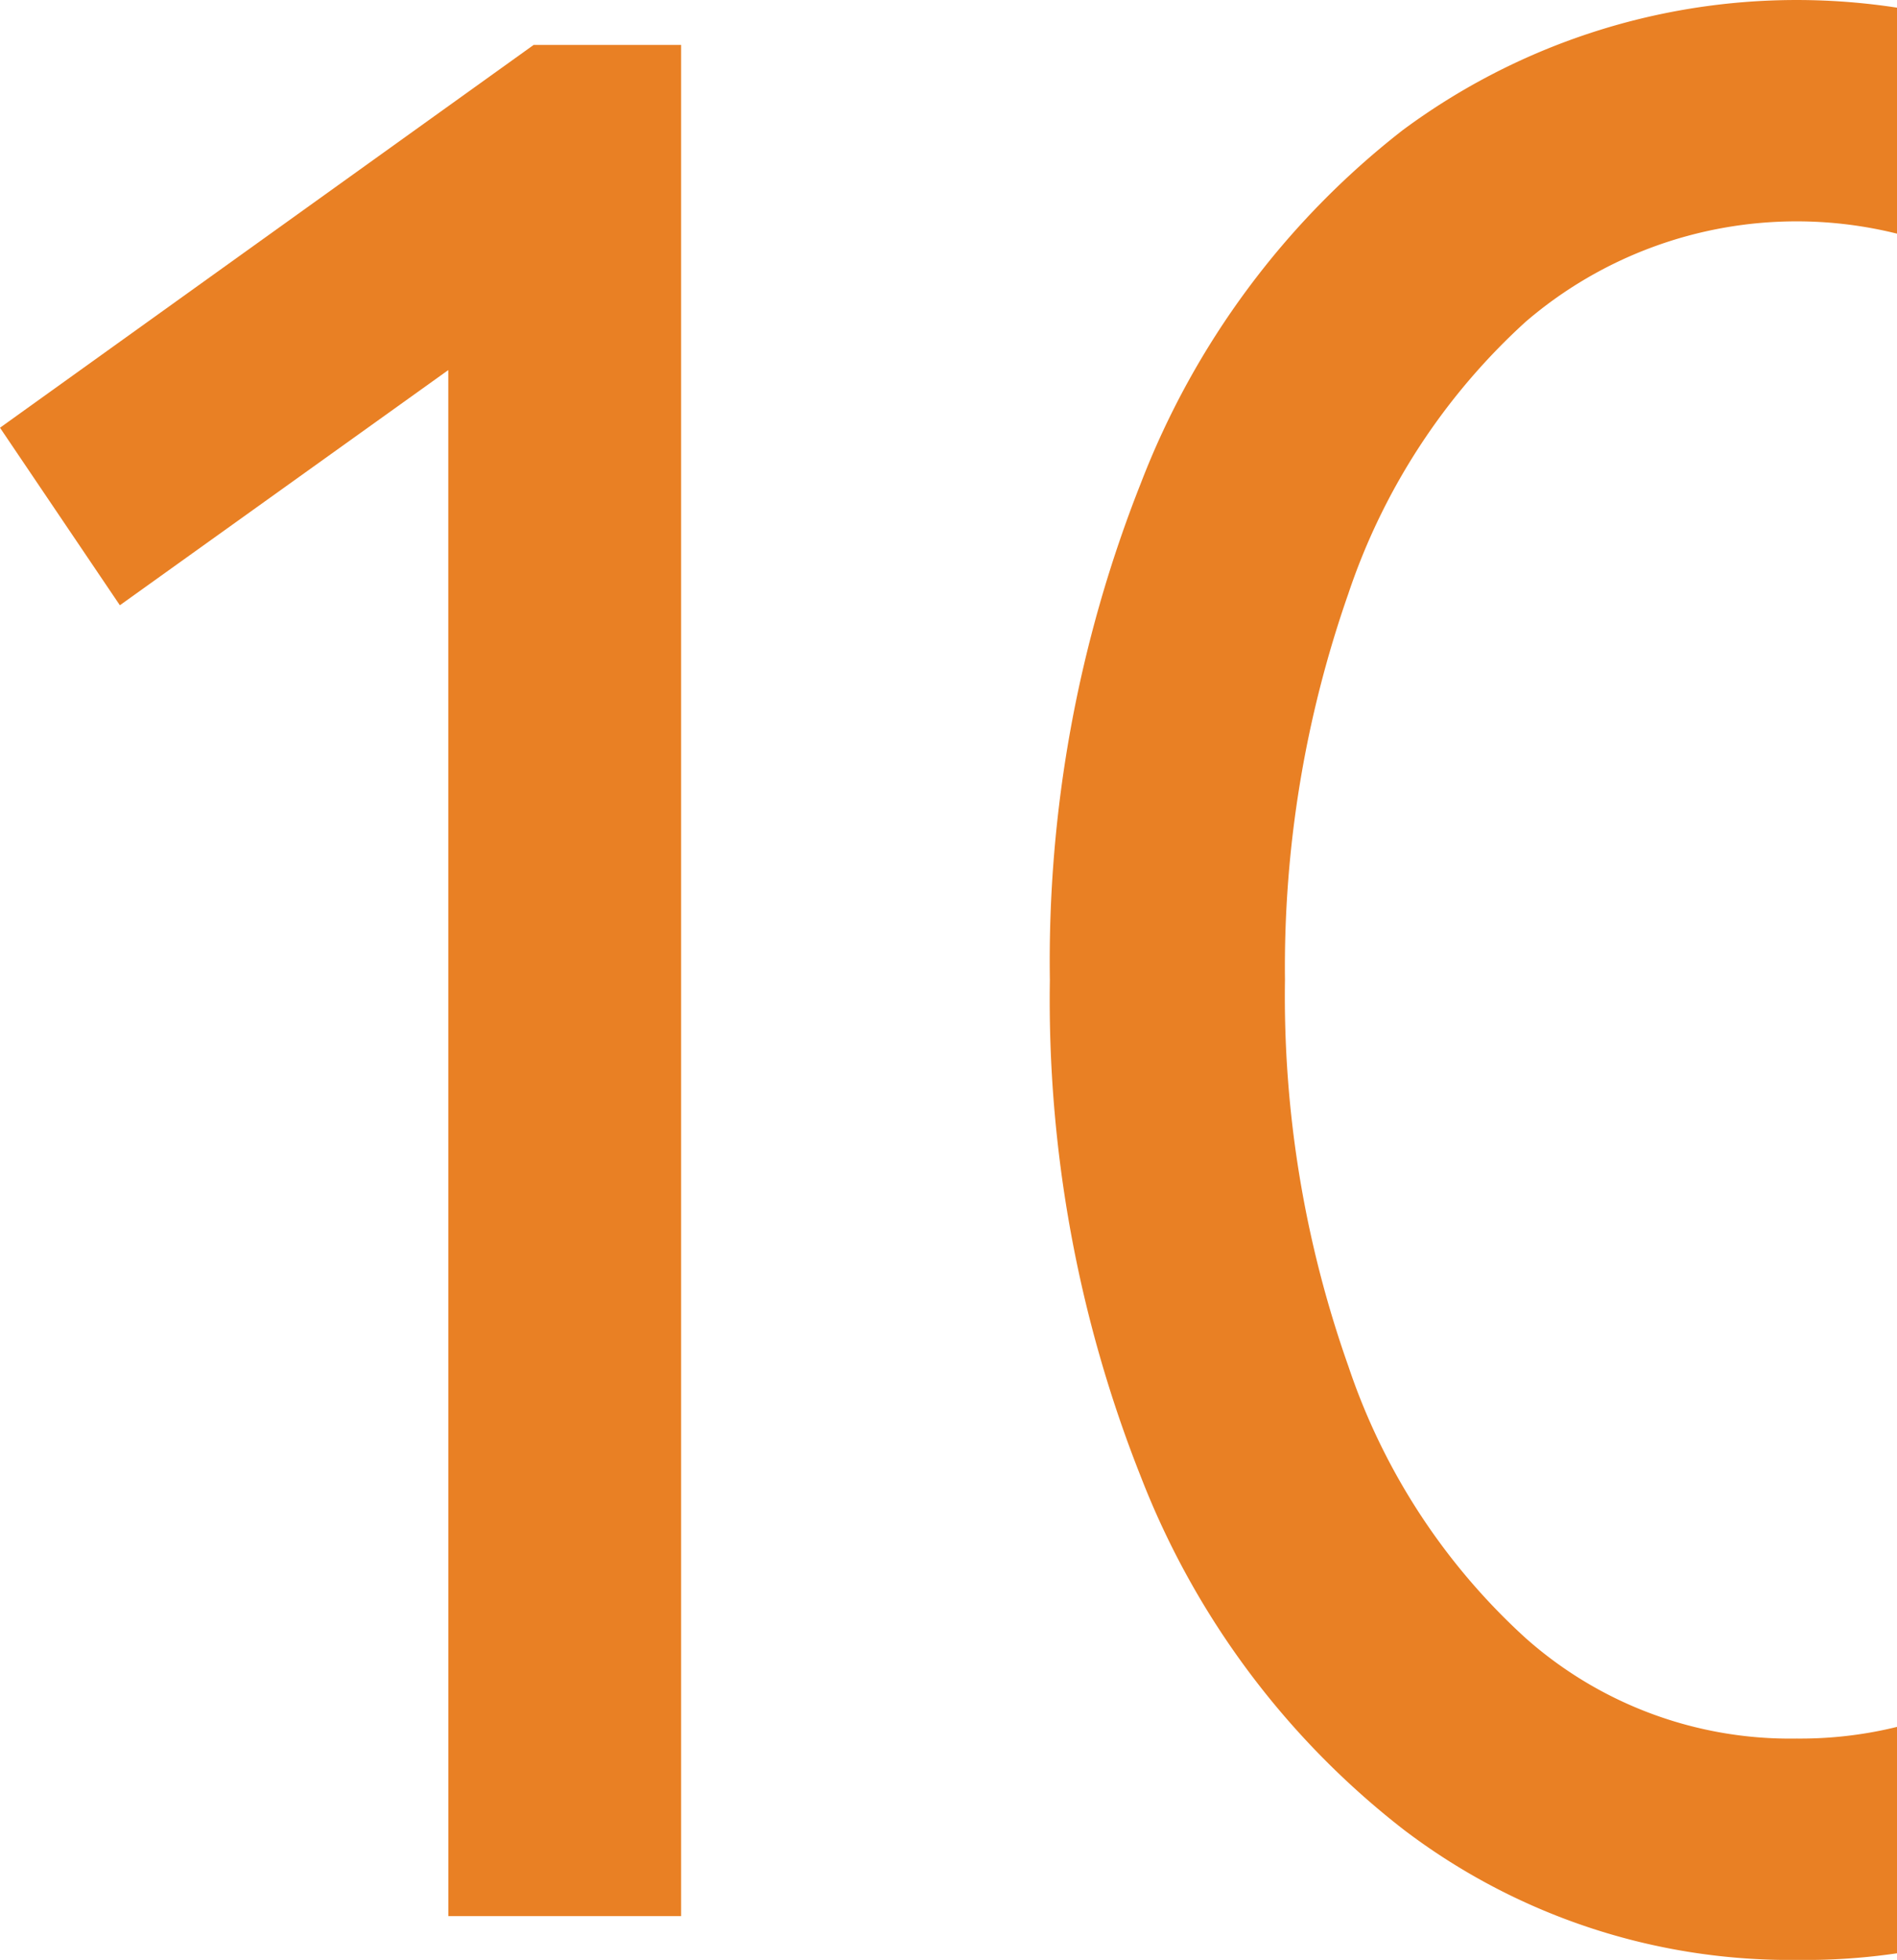 <svg xmlns="http://www.w3.org/2000/svg" viewBox="0 0 48.414 50"><defs><style>.cls-1{fill:#e98024}</style></defs><g id="Group_44" data-name="Group 44" transform="translate(-149.11 -9.3)"><path id="Path_88" data-name="Path 88" class="cls-1" d="M160.551 17.984l-8.382 6-3.059-4.529 13.618-9.765h3.765v47.735h-5.941z" transform="translate(0 .757)"/><path id="Path_89" data-name="Path 89" class="cls-1" d="M167.249 55.976a21.008 21.008 0 0 1-6.706-9A32.994 32.994 0 0 1 158.22 34.3a33.1 33.1 0 0 1 2.323-12.676 20.952 20.952 0 0 1 6.677-9 16.883 16.883 0 0 1 20.118 0 21.188 21.188 0 0 1 6.676 9 32.994 32.994 0 0 1 2.324 12.676 33.666 33.666 0 0 1-2.324 12.676 21.007 21.007 0 0 1-6.706 9 16.111 16.111 0 0 1-10 3.324 16.279 16.279 0 0 1-10.059-3.324zm16.941-4.882a16.42 16.42 0 0 0 4.529-6.941 28.842 28.842 0 0 0 1.618-9.853 28.264 28.264 0 0 0-1.618-9.853 16.42 16.42 0 0 0-4.529-6.941 10.614 10.614 0 0 0-13.824 0 16.42 16.42 0 0 0-4.529 6.941 28.842 28.842 0 0 0-1.617 9.853 28.265 28.265 0 0 0 1.618 9.853 16.42 16.42 0 0 0 4.529 6.941 10.16 10.16 0 0 0 6.912 2.559 10.359 10.359 0 0 0 6.912-2.559z" transform="translate(17.684)"/><path id="Path_90" data-name="Path 90" class="cls-1" d="M182.559 55.976a21.007 21.007 0 0 1-6.706-9A32.994 32.994 0 0 1 173.53 34.3a33.1 33.1 0 0 1 2.323-12.676 20.952 20.952 0 0 1 6.677-9 16.883 16.883 0 0 1 20.118 0 21.188 21.188 0 0 1 6.677 9 32.994 32.994 0 0 1 2.323 12.676 33.666 33.666 0 0 1-2.323 12.676 21.008 21.008 0 0 1-6.706 9 16.795 16.795 0 0 1-20.059 0zm16.912-4.882A16.42 16.42 0 0 0 204 44.153a28.843 28.843 0 0 0 1.618-9.853A28.265 28.265 0 0 0 204 24.447a16.42 16.42 0 0 0-4.529-6.941 10.614 10.614 0 0 0-13.824 0 16.42 16.42 0 0 0-4.529 6.941A28.842 28.842 0 0 0 179.5 34.3a28.265 28.265 0 0 0 1.618 9.853 16.42 16.42 0 0 0 4.529 6.941 10.16 10.16 0 0 0 6.912 2.559 10.359 10.359 0 0 0 6.912-2.559z" transform="translate(47.404)"/><path id="Path_91" data-name="Path 91" class="cls-1" d="M219.424 31.918h-12.706v12.706h-4.882V31.918H189.13v-4.882h12.706V14.33h4.882v12.706h12.706z" transform="translate(77.686 9.764)"/></g></svg>